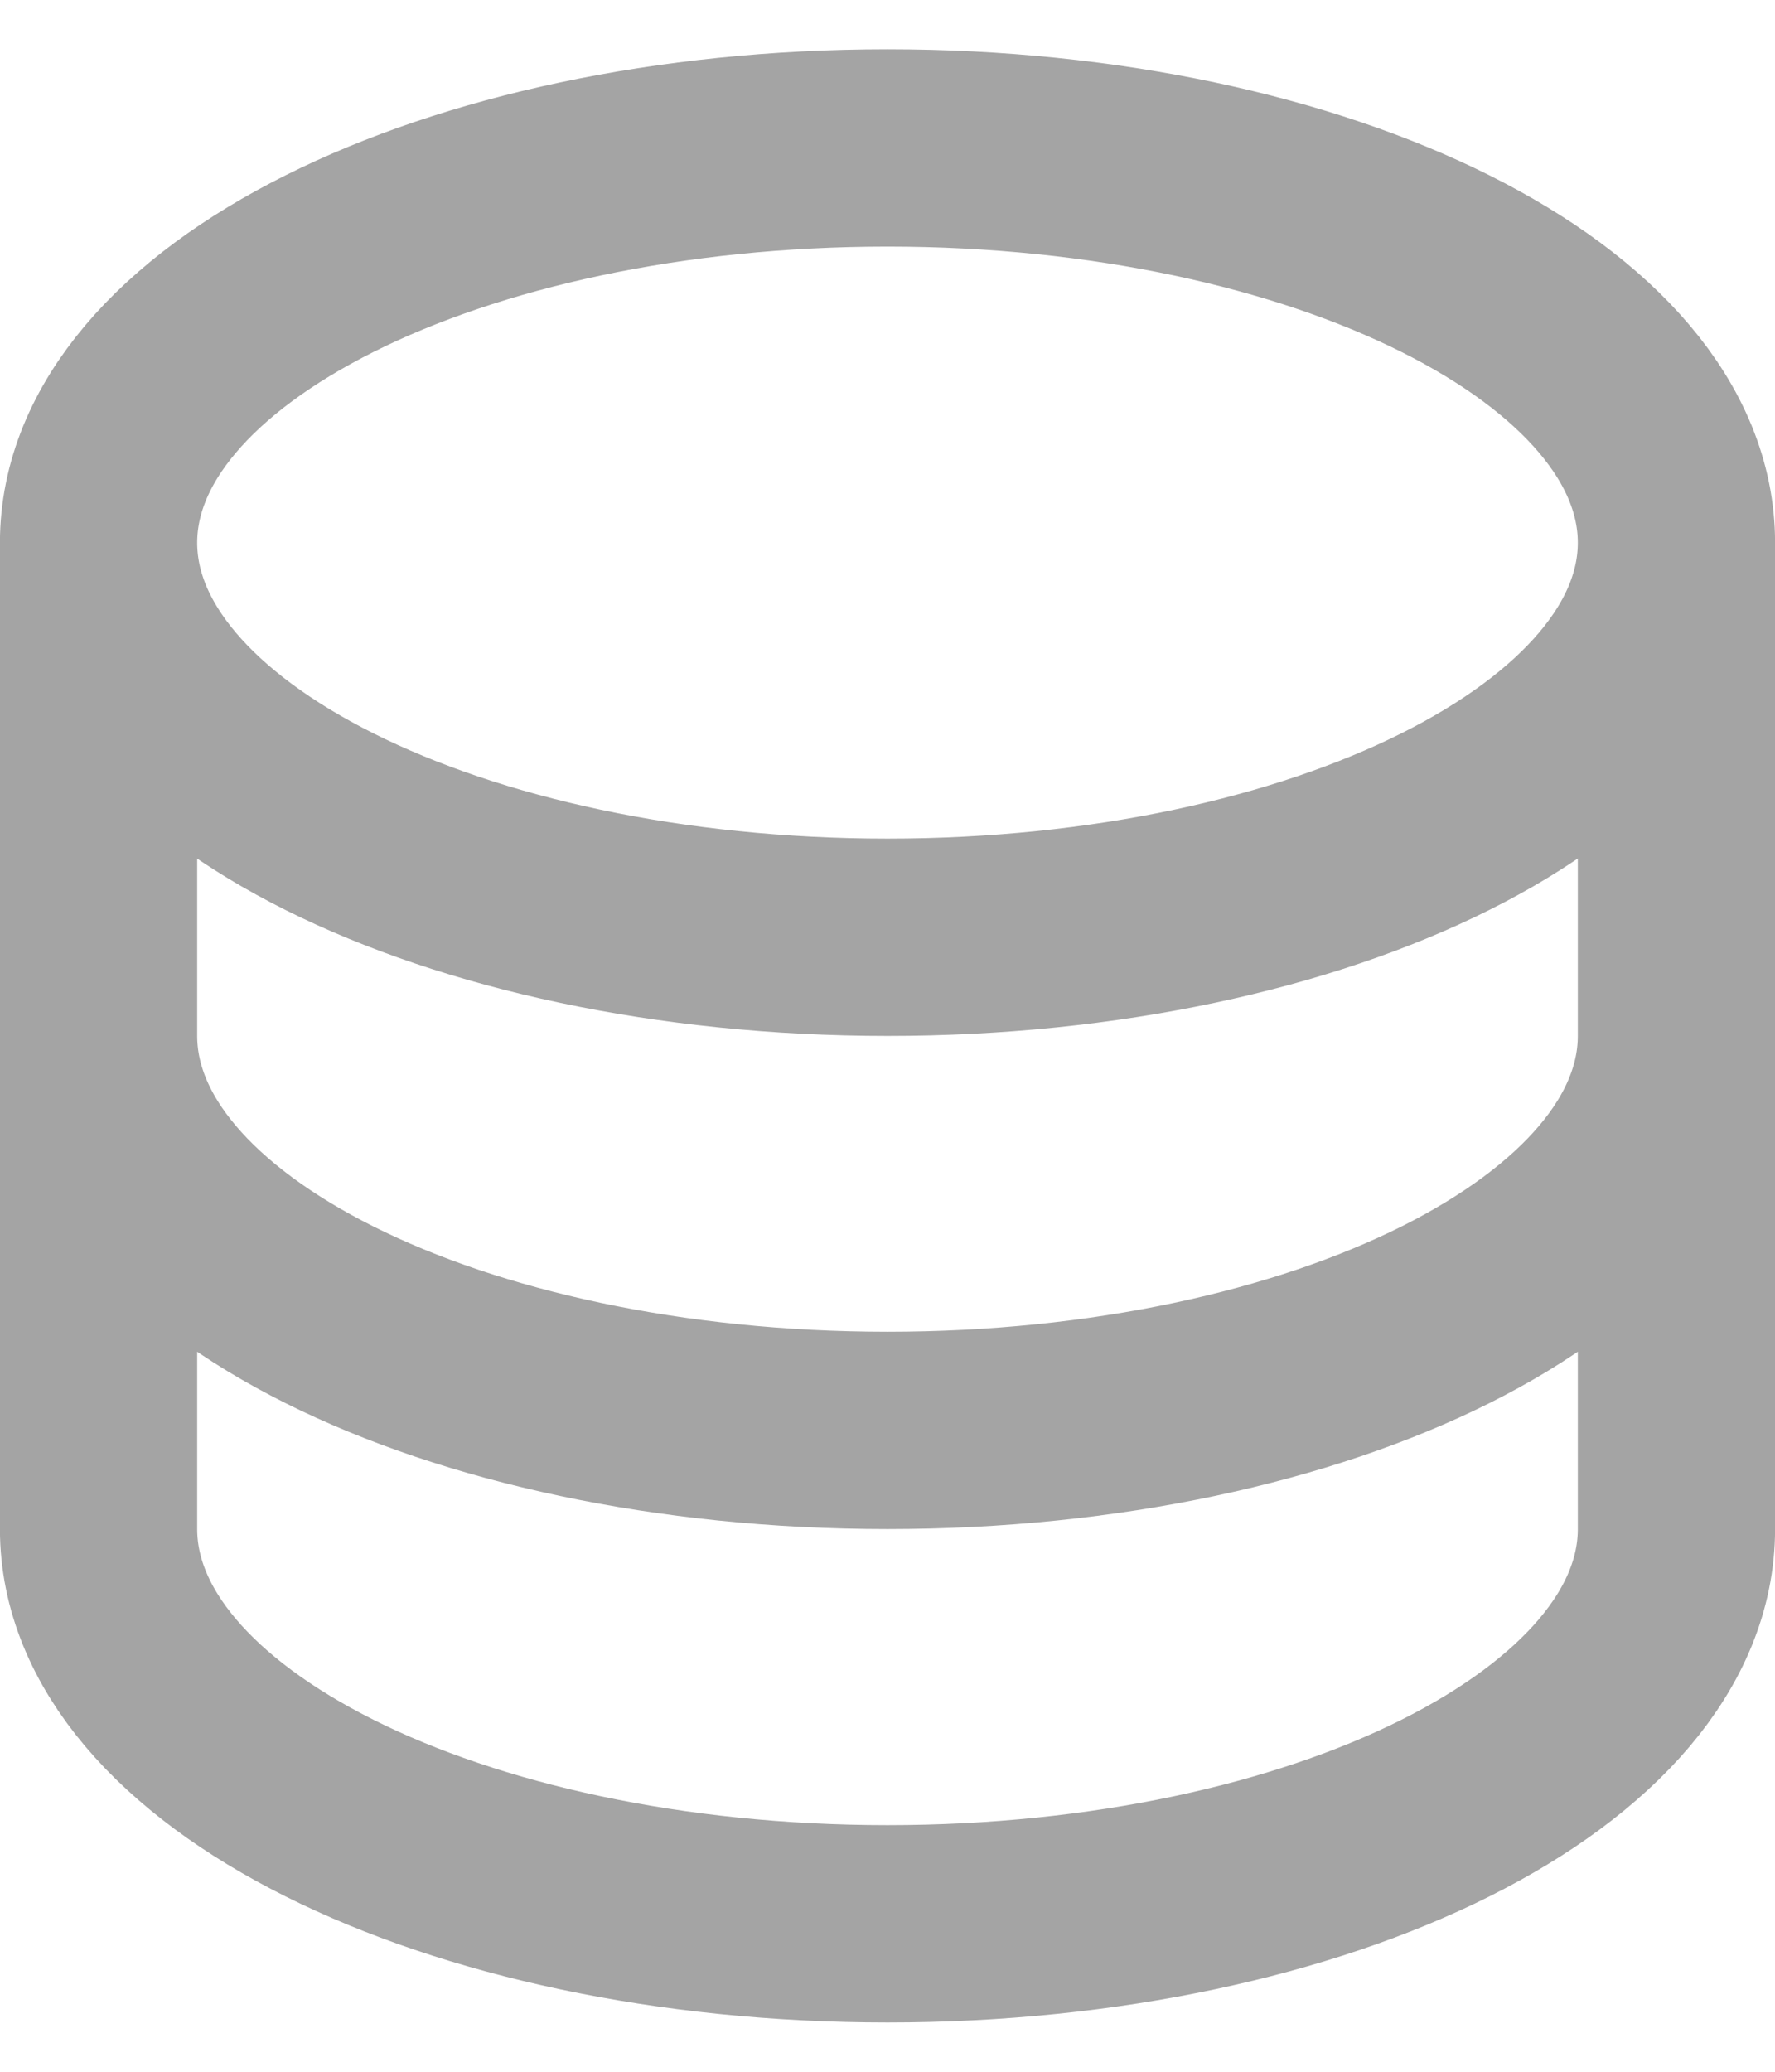 <svg role="img" viewBox="0 0 27.429 32" height="32" width="27.429" xmlns="http://www.w3.org/2000/svg"><path d="M1.523 8.383v15.234c0 3.367 5.457 6.098 12.192 6.098 6.73 0 12.191-2.73 12.191-6.098V8.383m-24.383 0c0 3.367 5.457 6.094 12.192 6.094 6.73 0 12.191-2.73 12.191-6.094m-24.383 0c0-3.367 5.457-6.098 12.192-6.098 6.73 0 12.191 2.73 12.191 6.098m0 7.617c0 3.367-5.46 6.094-12.191 6.094-6.735 0-12.192-2.727-12.192-6.094" fill="none" stroke="rgb(64.314%, 64.314%, 64.314%)" stroke-width="3.048"/></svg>